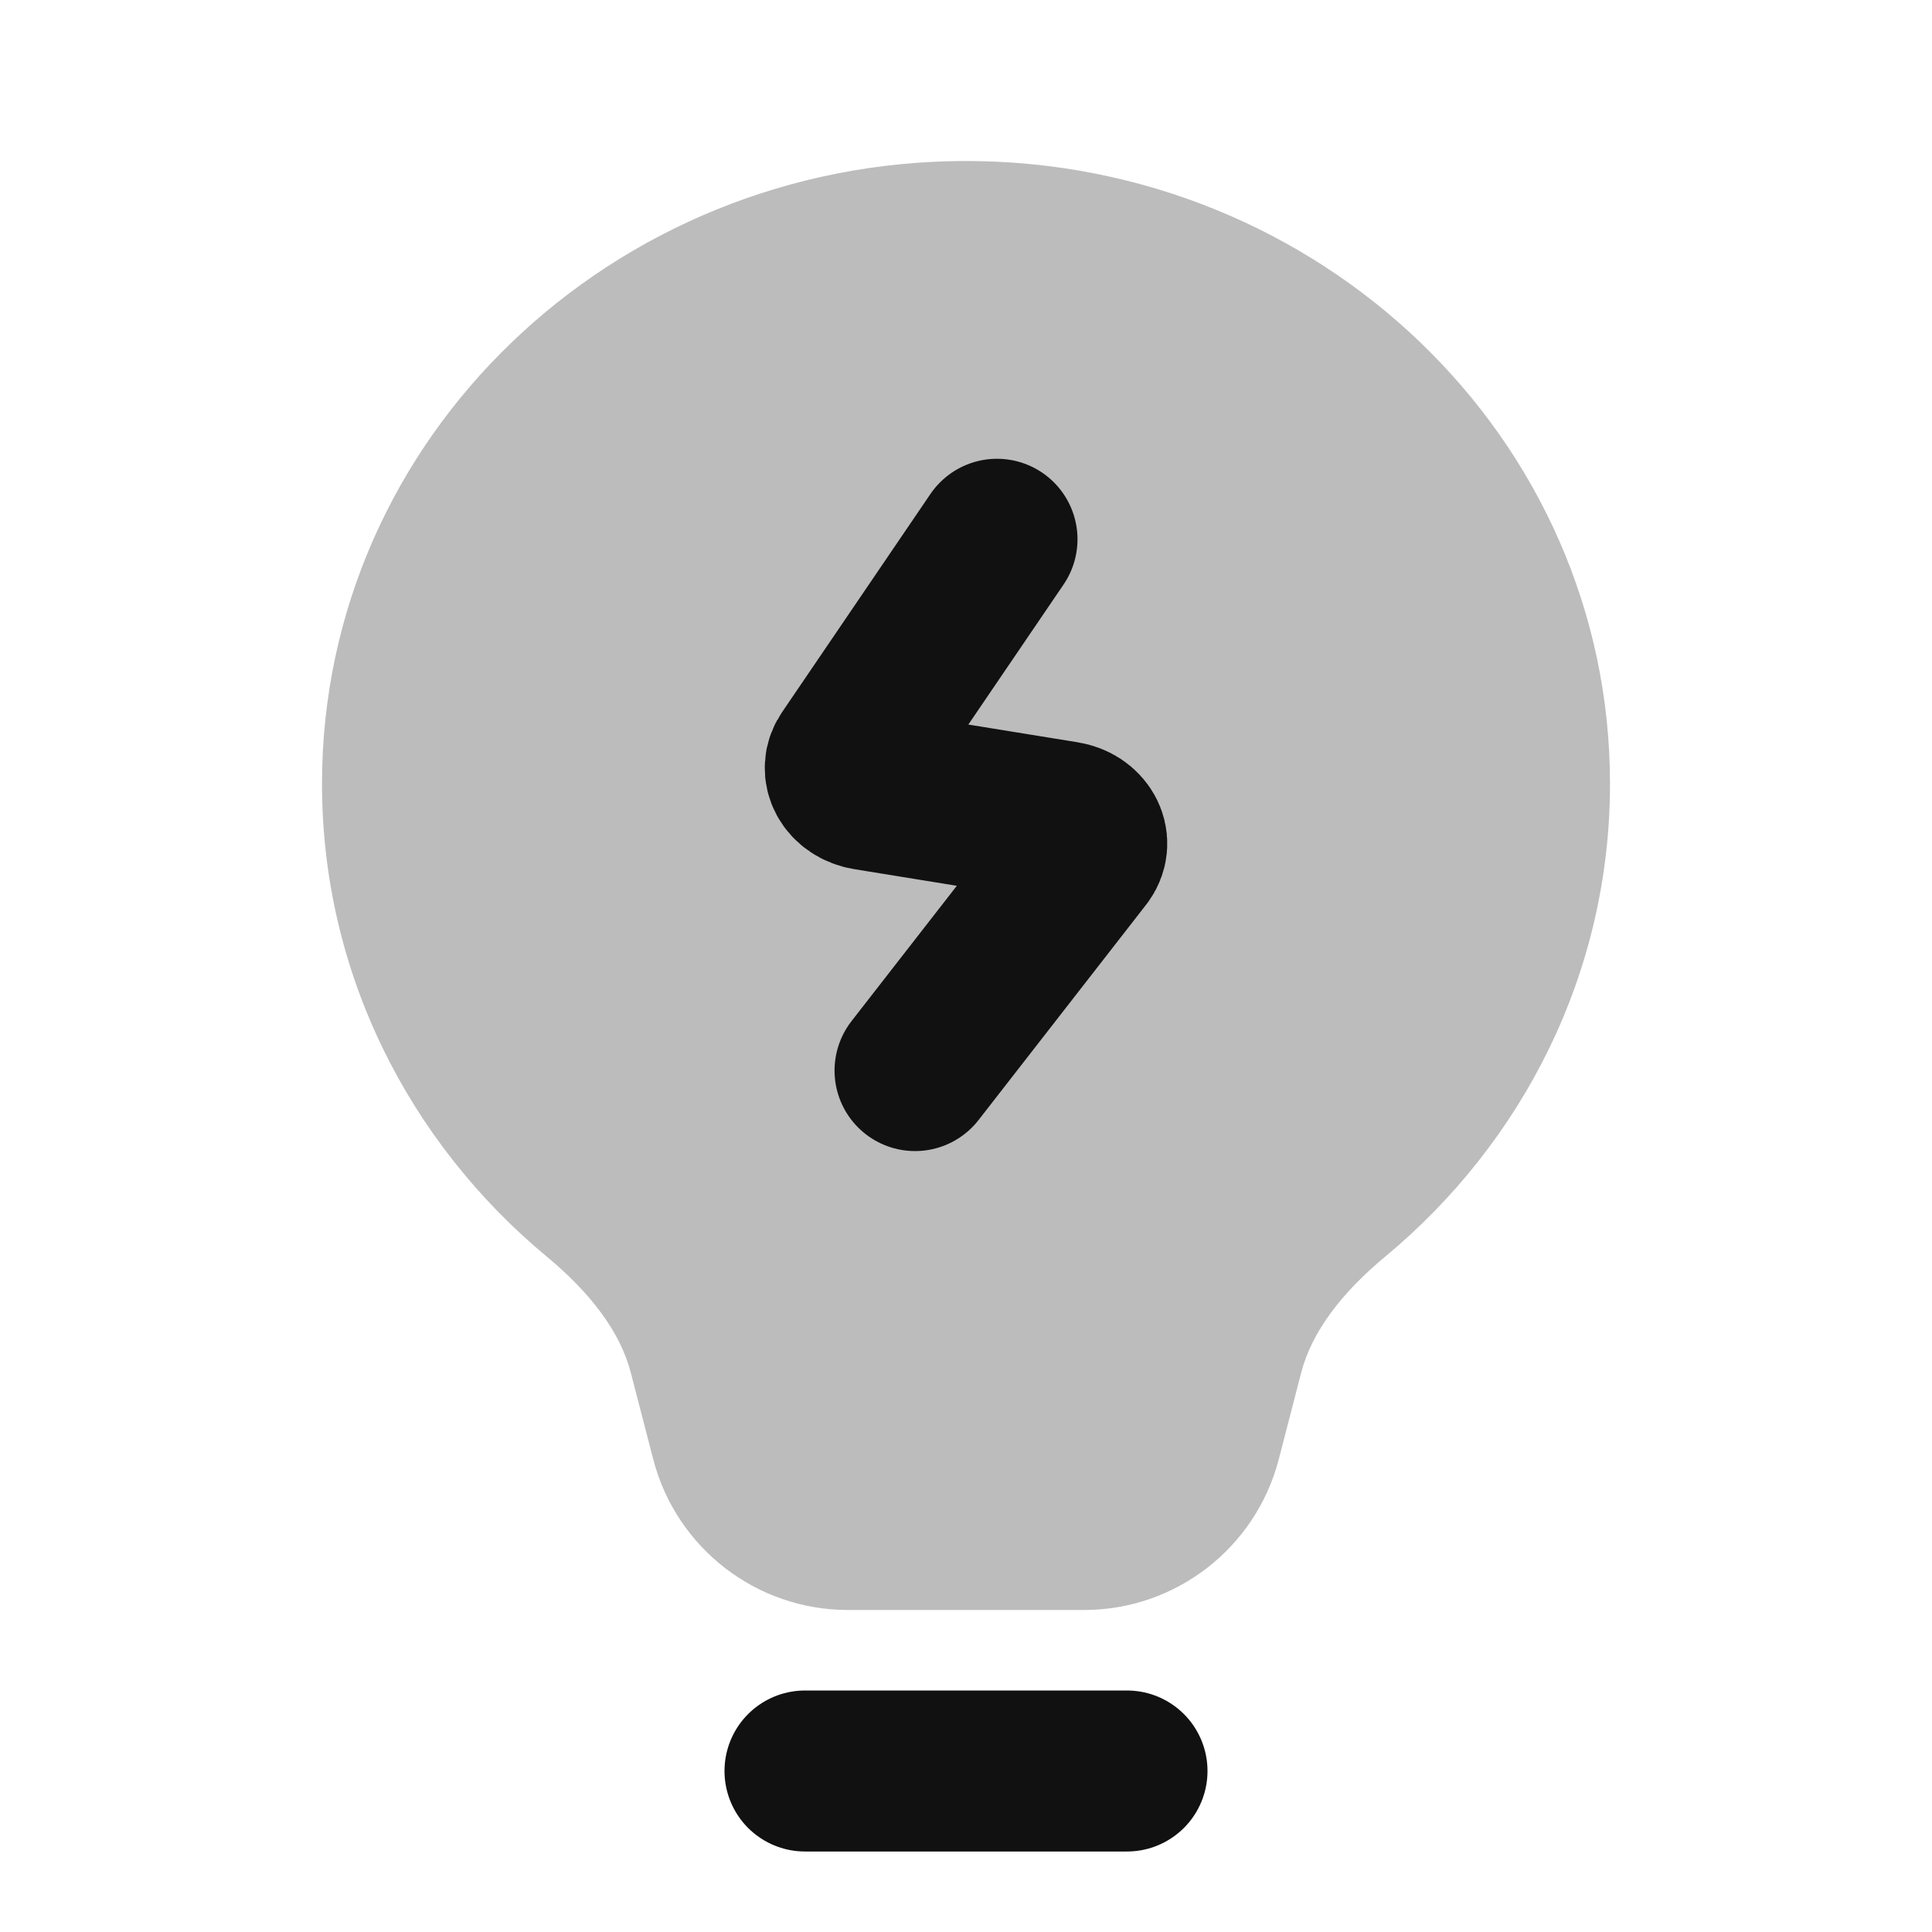 <svg width="24" height="24" viewBox="0 0 24 24" fill="none" xmlns="http://www.w3.org/2000/svg">
<path opacity="0.28" d="M12 2C7.618 2 4 5.428 4 9.737C4 12.094 5.09 14.197 6.791 15.609C7.338 16.063 7.704 16.545 7.836 17.051L8.115 18.129C8.402 19.231 9.396 20 10.535 20H13.465C14.604 20 15.598 19.231 15.885 18.129L16.164 17.051C16.296 16.545 16.662 16.063 17.209 15.609C18.91 14.197 20 12.094 20 9.737C20 5.428 16.382 2 12 2Z" fill="#111111"/>
<path d="M10 22H14M12.385 6.699L10.549 9.399C10.428 9.562 10.543 9.773 10.773 9.81L13.227 10.208C13.455 10.245 13.571 10.454 13.454 10.617L11.367 13.299" stroke="#111111" stroke-width="2" stroke-linecap="round" stroke-linejoin="round"/>
</svg>
